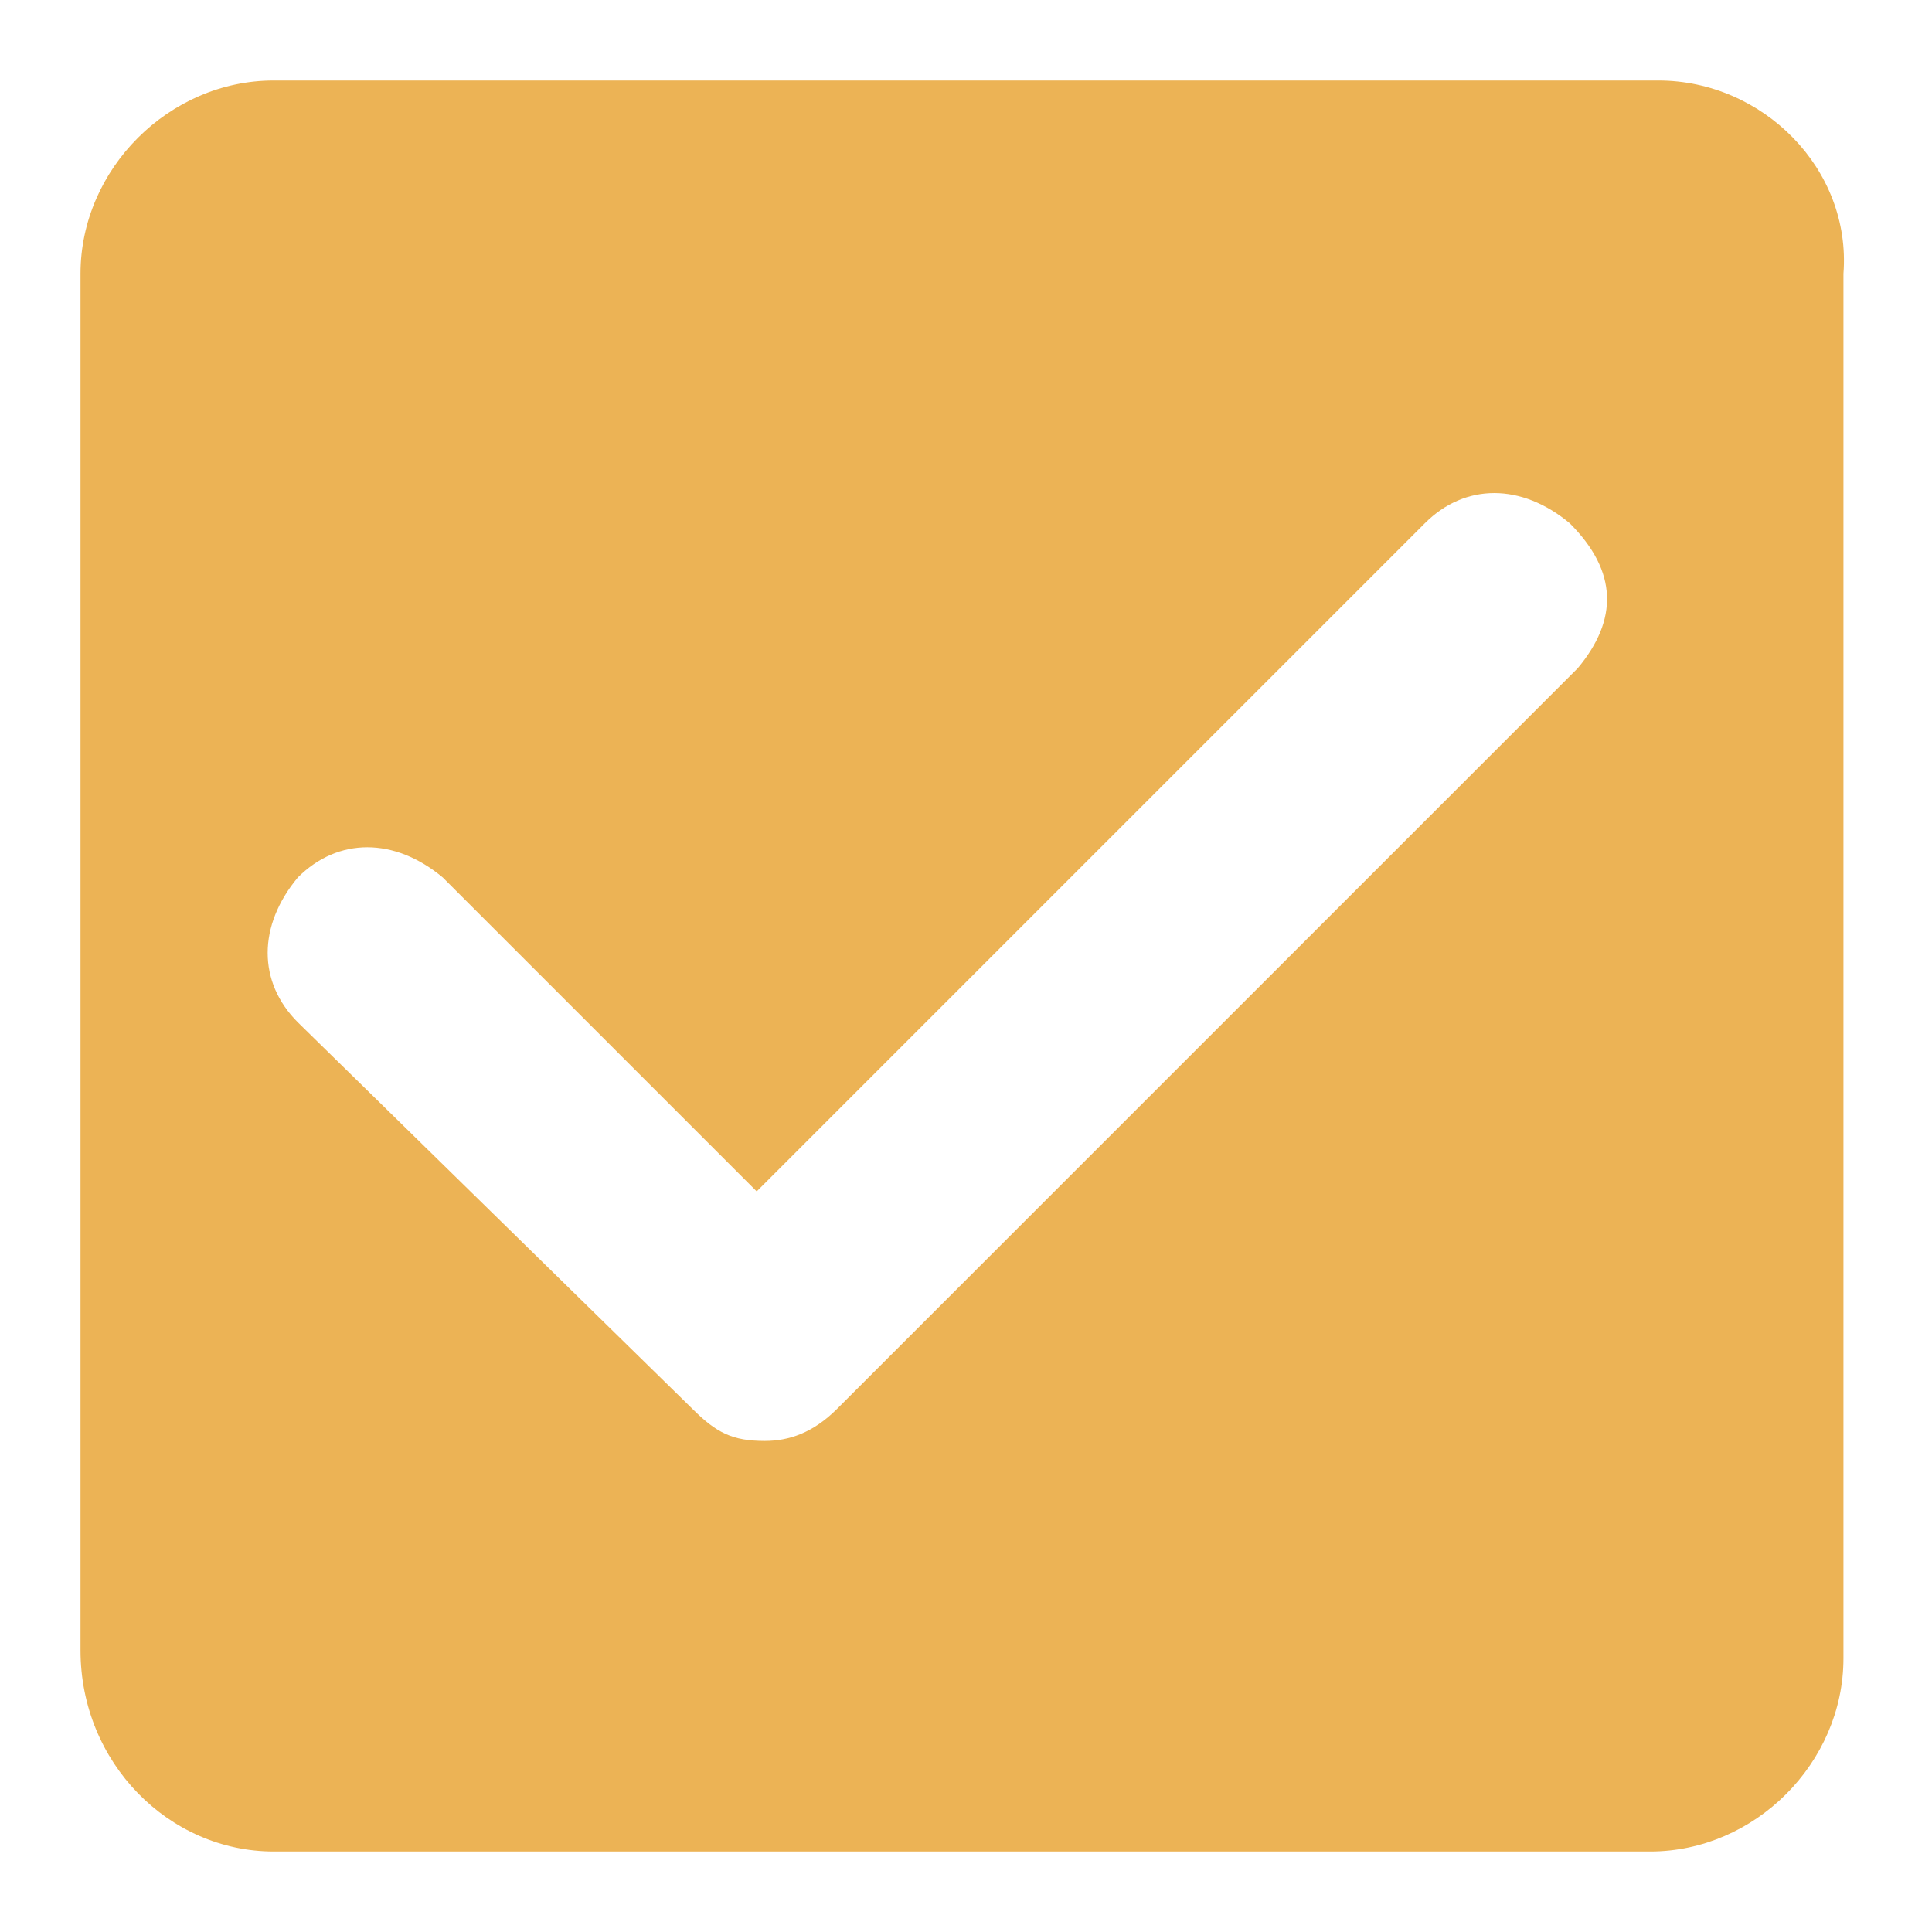 <?xml version="1.0" encoding="utf-8"?>
<!-- Generator: Adobe Illustrator 24.1.1, SVG Export Plug-In . SVG Version: 6.00 Build 0)  -->
<!DOCTYPE svg PUBLIC "-//W3C//DTD SVG 1.1//EN" "http://www.w3.org/Graphics/SVG/1.1/DTD/svg11.dtd">
<svg version="1.1" id="Layer_1" xmlns:x="http://ns.adobe.com/Extensibility/1.0/" xmlns:i="http://ns.adobe.com/AdobeIllustrator/10.0/" xmlns:graph="http://ns.adobe.com/Graphs/1.0/"
	 xmlns="http://www.w3.org/2000/svg" xmlns:xlink="http://www.w3.org/1999/xlink" x="0px" y="0px" viewBox="0 0 24 24"
	 style="enable-background:new 0 0 24 24;" xml:space="preserve">
<style type="text/css">
	.st0{fill:none;}
	.st1{fill-rule:evenodd;clip-rule:evenodd;fill:#ecb355;}
</style>
<path id="Rectangle_4538" class="st0" d="M0,0h24v24H0V0z"/>
<path class="st1" d="M20.6,1H3.4C2.1,1,1,2.1,1,3.4v17.1C1,21.9,2.1,23,3.4,23h17.1c1.3,0,2.4-1.1,2.4-2.4V3.4C23,2.1,21.9,1,20.6,1
	z M19.6,8.3l-9.2,9.2c-0.3,0.3-0.6,0.4-0.9,0.4c-0.4,0-0.6-0.1-0.9-0.4l-4.9-4.8c-0.5-0.5-0.5-1.2,0-1.8c0.5-0.5,1.2-0.5,1.8,0
	l3.9,3.9l8.3-8.3c0.5-0.5,1.2-0.5,1.8,0C20.1,7.1,20.1,7.7,19.6,8.3z"/>
</svg>
